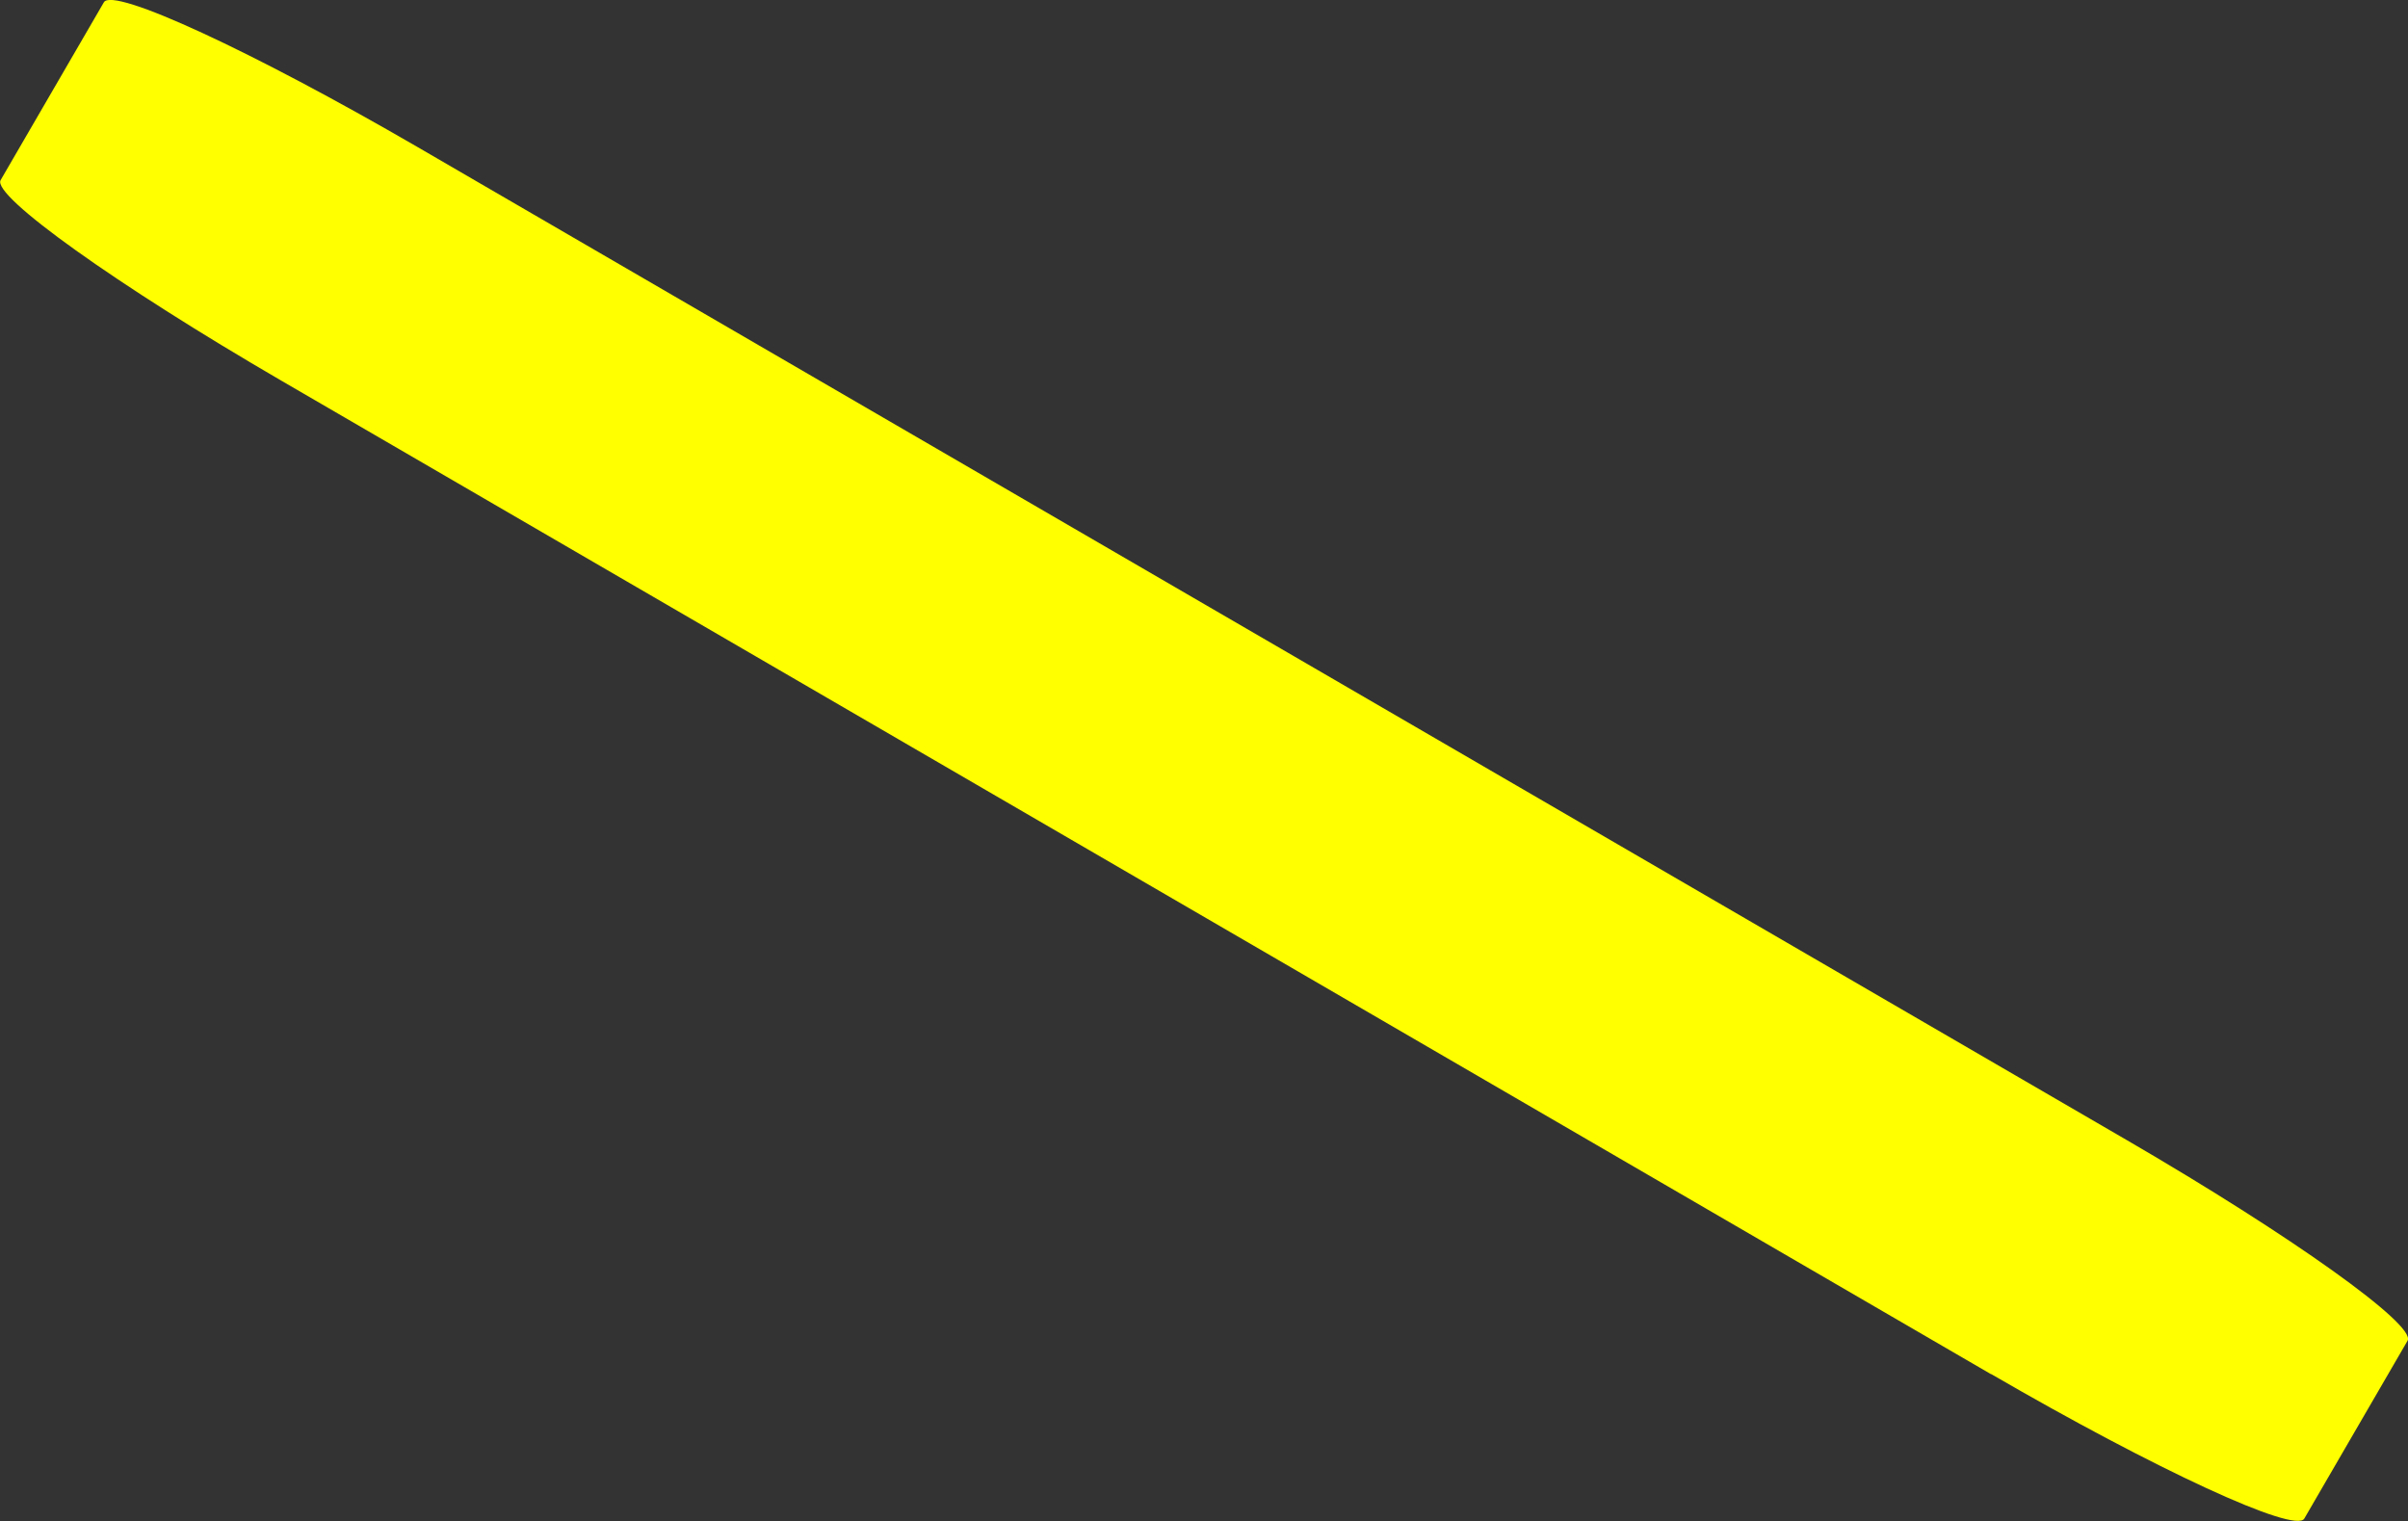 <?xml version="1.0" encoding="UTF-8" standalone="no"?>
<!-- Created with Inkscape (http://www.inkscape.org/) -->

<svg
   xmlns:osb="http://www.openswatchbook.org/uri/2009/osb"
   xmlns:dc="http://purl.org/dc/elements/1.1/"
   xmlns:cc="http://creativecommons.org/ns#"
   xmlns:rdf="http://www.w3.org/1999/02/22-rdf-syntax-ns#"
   xmlns:svg="http://www.w3.org/2000/svg"
   xmlns="http://www.w3.org/2000/svg"
   xmlns:sodipodi="http://sodipodi.sourceforge.net/DTD/sodipodi-0.dtd"
   xmlns:inkscape="http://www.inkscape.org/namespaces/inkscape"
   width="11.751mm"
   height="7.422mm"
   viewBox="0 0 11.751 7.422"
   version="1.1"
   id="svg8"
   inkscape:version="0.92.4 (5da689c313, 2019-01-14)"
   sodipodi:docname="edge_rl_yellow.svg">
  <rect x="0" y="0" width="11.751" height="7.422" fill="#333333" stroke="none"/>
  <defs
     id="defs2">
    <inkscape:perspective
       sodipodi:type="inkscape:persp3d"
       inkscape:vp_x="15.142842 : -4.8264194 : 1"
       inkscape:vp_y="0 : 1000 : 0"
       inkscape:vp_z="37.321814 : -9.6592414 : 1"
       inkscape:persp3d-origin="13.763647 : 10.614997 : 1"
       id="perspective824" />
    <linearGradient
       id="linearGradient6291"
       osb:paint="solid">
      <stop
         style="stop-color:#ffffff;stop-opacity:1;"
         offset="0"
         id="stop6289" />
    </linearGradient>
  </defs>
  <sodipodi:namedview
     id="base"
     pagecolor="#ffffff"
     bordercolor="#666666"
     borderopacity="1.0"
     inkscape:pageopacity="0.0"
     inkscape:pageshadow="2"
     inkscape:zoom="11.613483"
     inkscape:cx="26.284576"
     inkscape:cy="18.443604"
     inkscape:document-units="px"
     inkscape:current-layer="layer1"
     showgrid="false"
     inkscape:window-width="1244"
     inkscape:window-height="1048"
     inkscape:window-x="1307"
     inkscape:window-y="0"
     inkscape:window-maximized="0"
     inkscape:snap-page="false"
     units="mm"
     scale-x="1e-05"
     fit-margin-top="0"
     fit-margin-left="0"
     fit-margin-right="0"
     fit-margin-bottom="0"
     inkscape:pagecheckerboard="true" />
  <g
     inkscape:groupmode="layer"
     id="layer2"
     inkscape:label="Board"
     transform="translate(-92.254,-80.177)" />
  <g
     inkscape:label="Layer 1"
     inkscape:groupmode="layer"
     id="layer1"
     transform="translate(-92.254,-80.177)">
    <path
       style="opacity:1;fill:#ffff00;fill-opacity:1;stroke:none;stroke-width:0.087;stroke-miterlimit:4;stroke-dasharray:none;stroke-opacity:1"
       d="M 101.971,86.883 93.626,82.034 C 92.824,81.568 92.213,81.132 92.257,81.056 l 0.504,-0.868 c 0.044,-0.076 0.725,0.239 1.528,0.705 l 8.345,4.848 c 0.802,0.466 1.413,0.902 1.369,0.978 l -0.504,0.868 c -0.044,0.076 -0.725,-0.239 -1.528,-0.705 z"
       id="rect886-2-6-9-7-6"
       inkscape:connector-curvature="0" />
  </g>
</svg>
